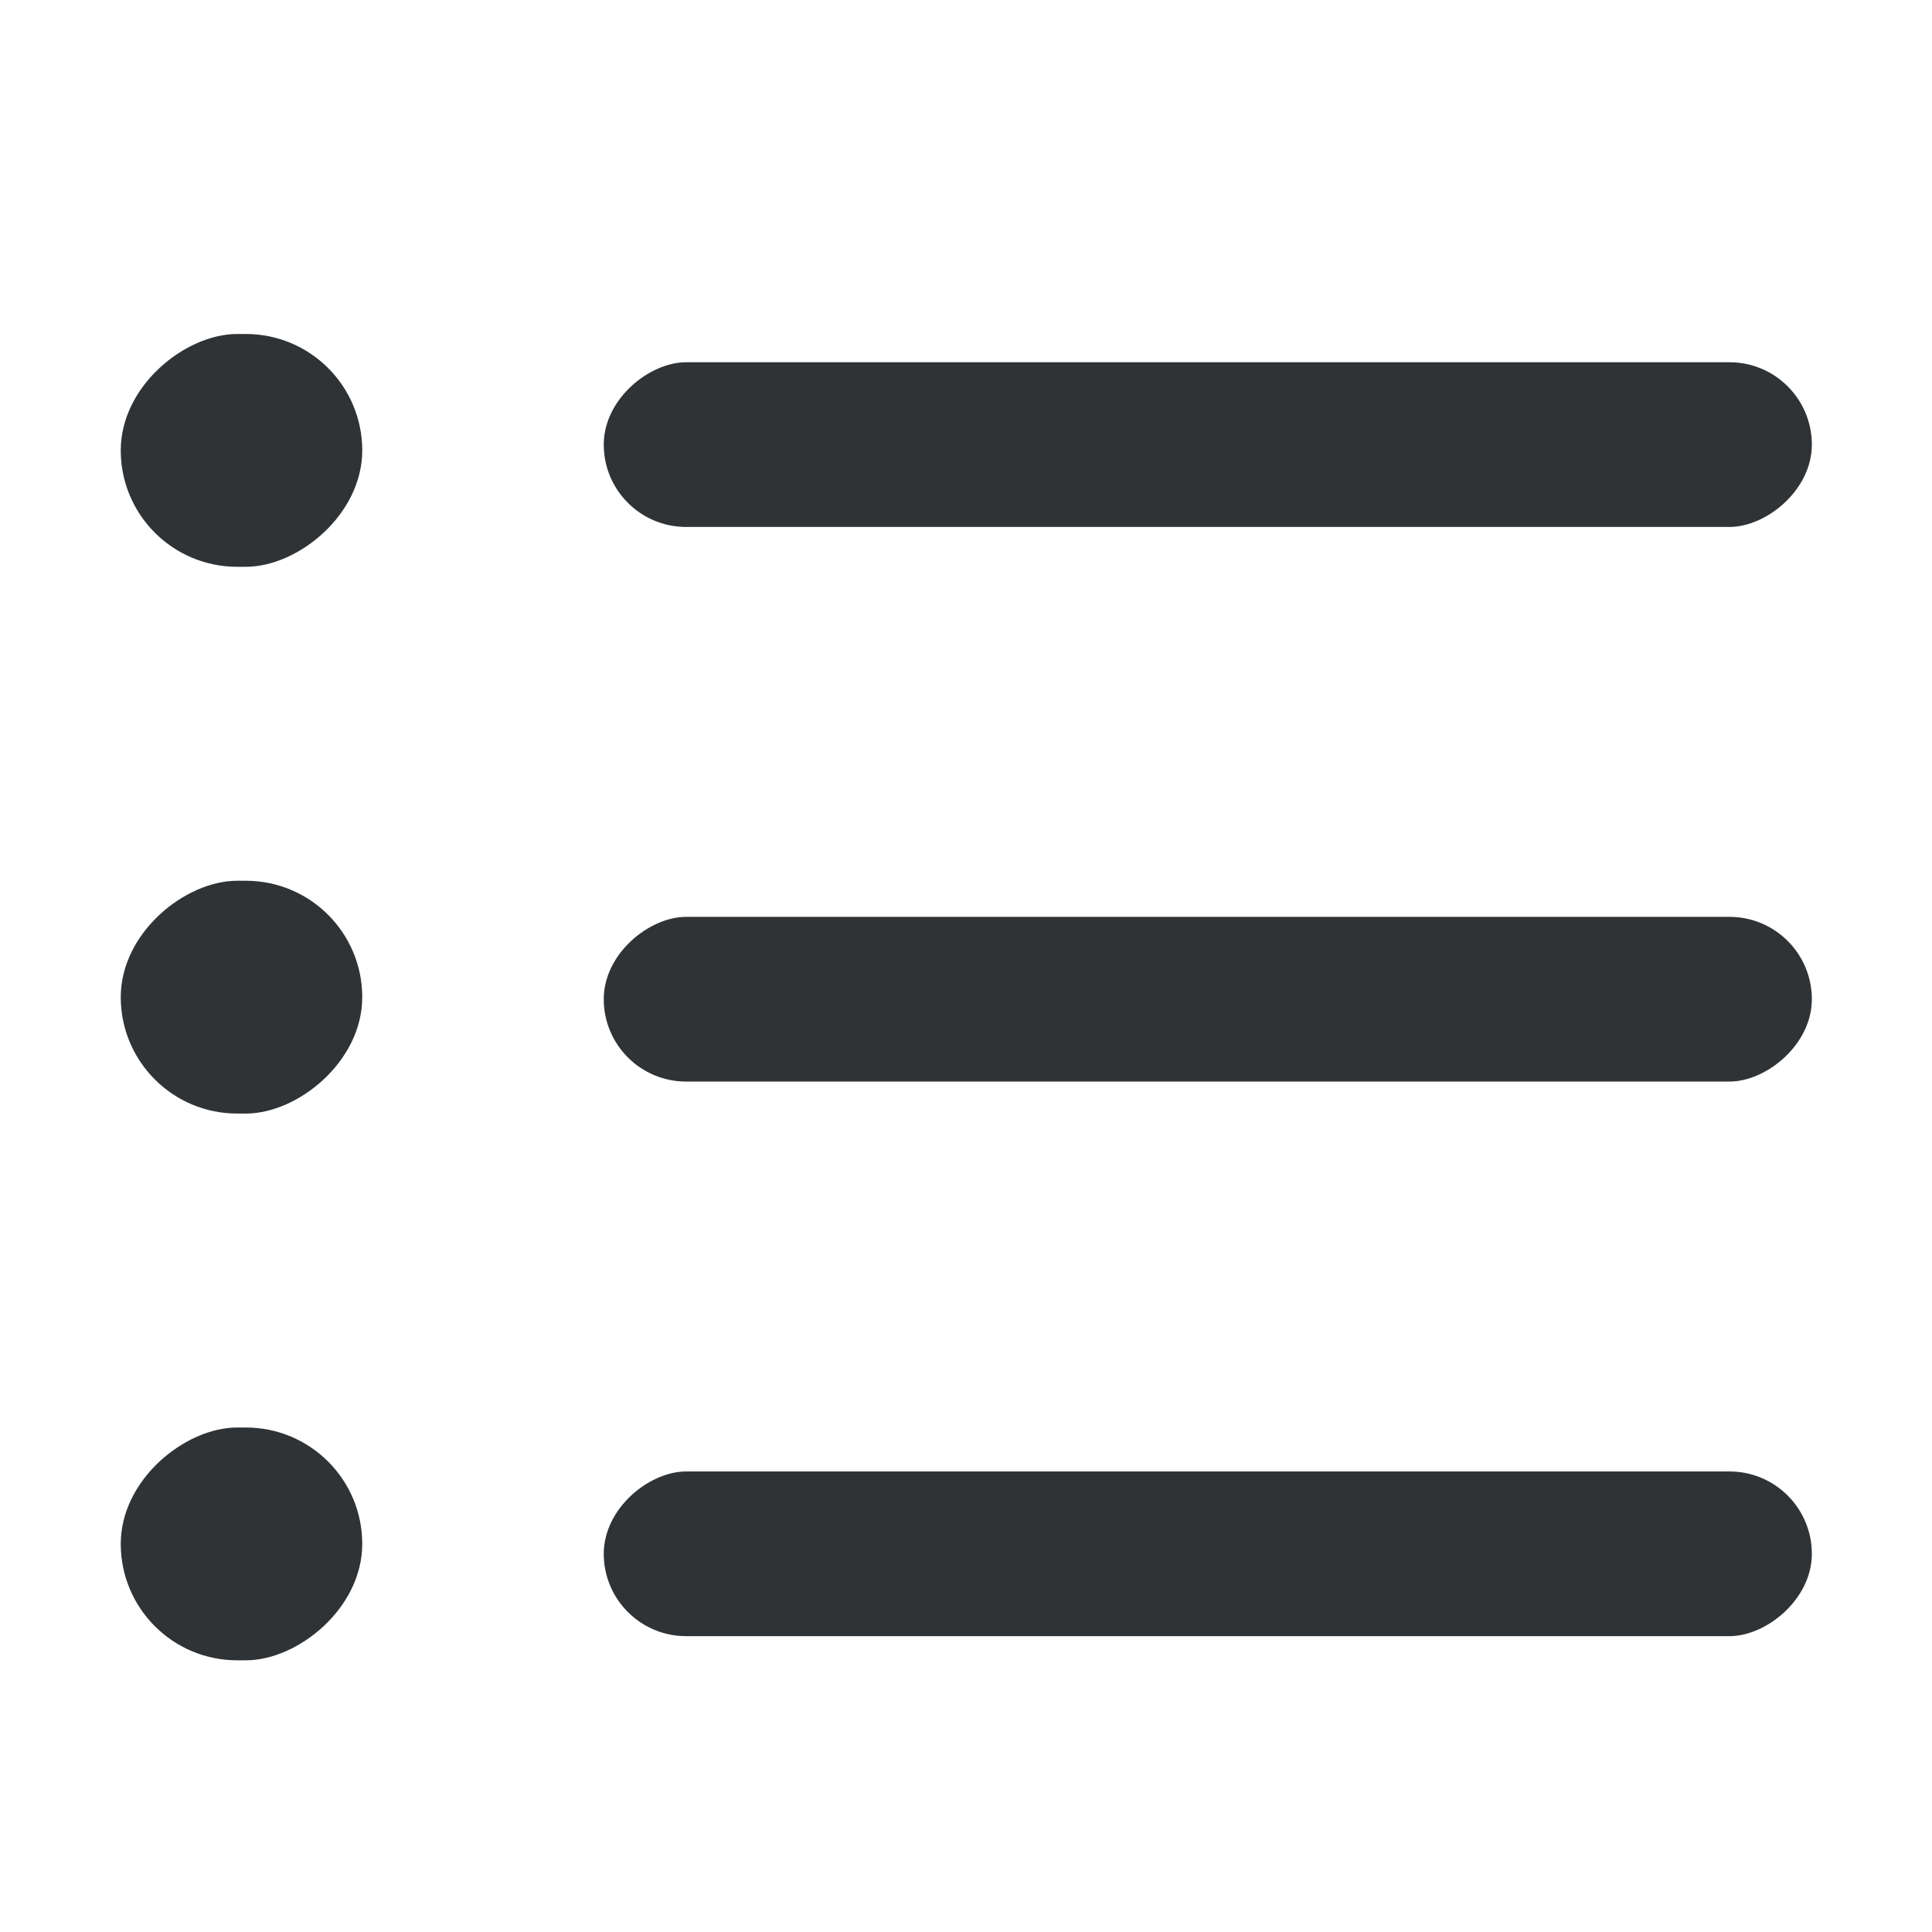 <svg width="16" height="16" viewBox="0 0 16 16" fill="none" xmlns="http://www.w3.org/2000/svg">
<rect x="1" y="13.75" width="1.928" height="2" rx="0.964" transform="rotate(-90 1 13.75)" fill="#303336"/>
<rect x="1" y="9.222" width="1.928" height="2" rx="0.964" transform="rotate(-90 1 9.222)" fill="#303336"/>
<rect x="1" y="4.694" width="1.928" height="2" rx="0.964" transform="rotate(-90 1 4.694)" fill="#303336"/>
<rect x="5" y="13.55" width="1.364" height="10.005" rx="0.682" transform="rotate(-90 5 13.55)" fill="#303336"/>
<rect x="5" y="8.957" width="1.364" height="10.005" rx="0.682" transform="rotate(-90 5 8.957)" fill="#303336"/>
<rect x="5" y="4.364" width="1.364" height="10.005" rx="0.682" transform="rotate(-90 5 4.364)" fill="#303336"/>
</svg>

